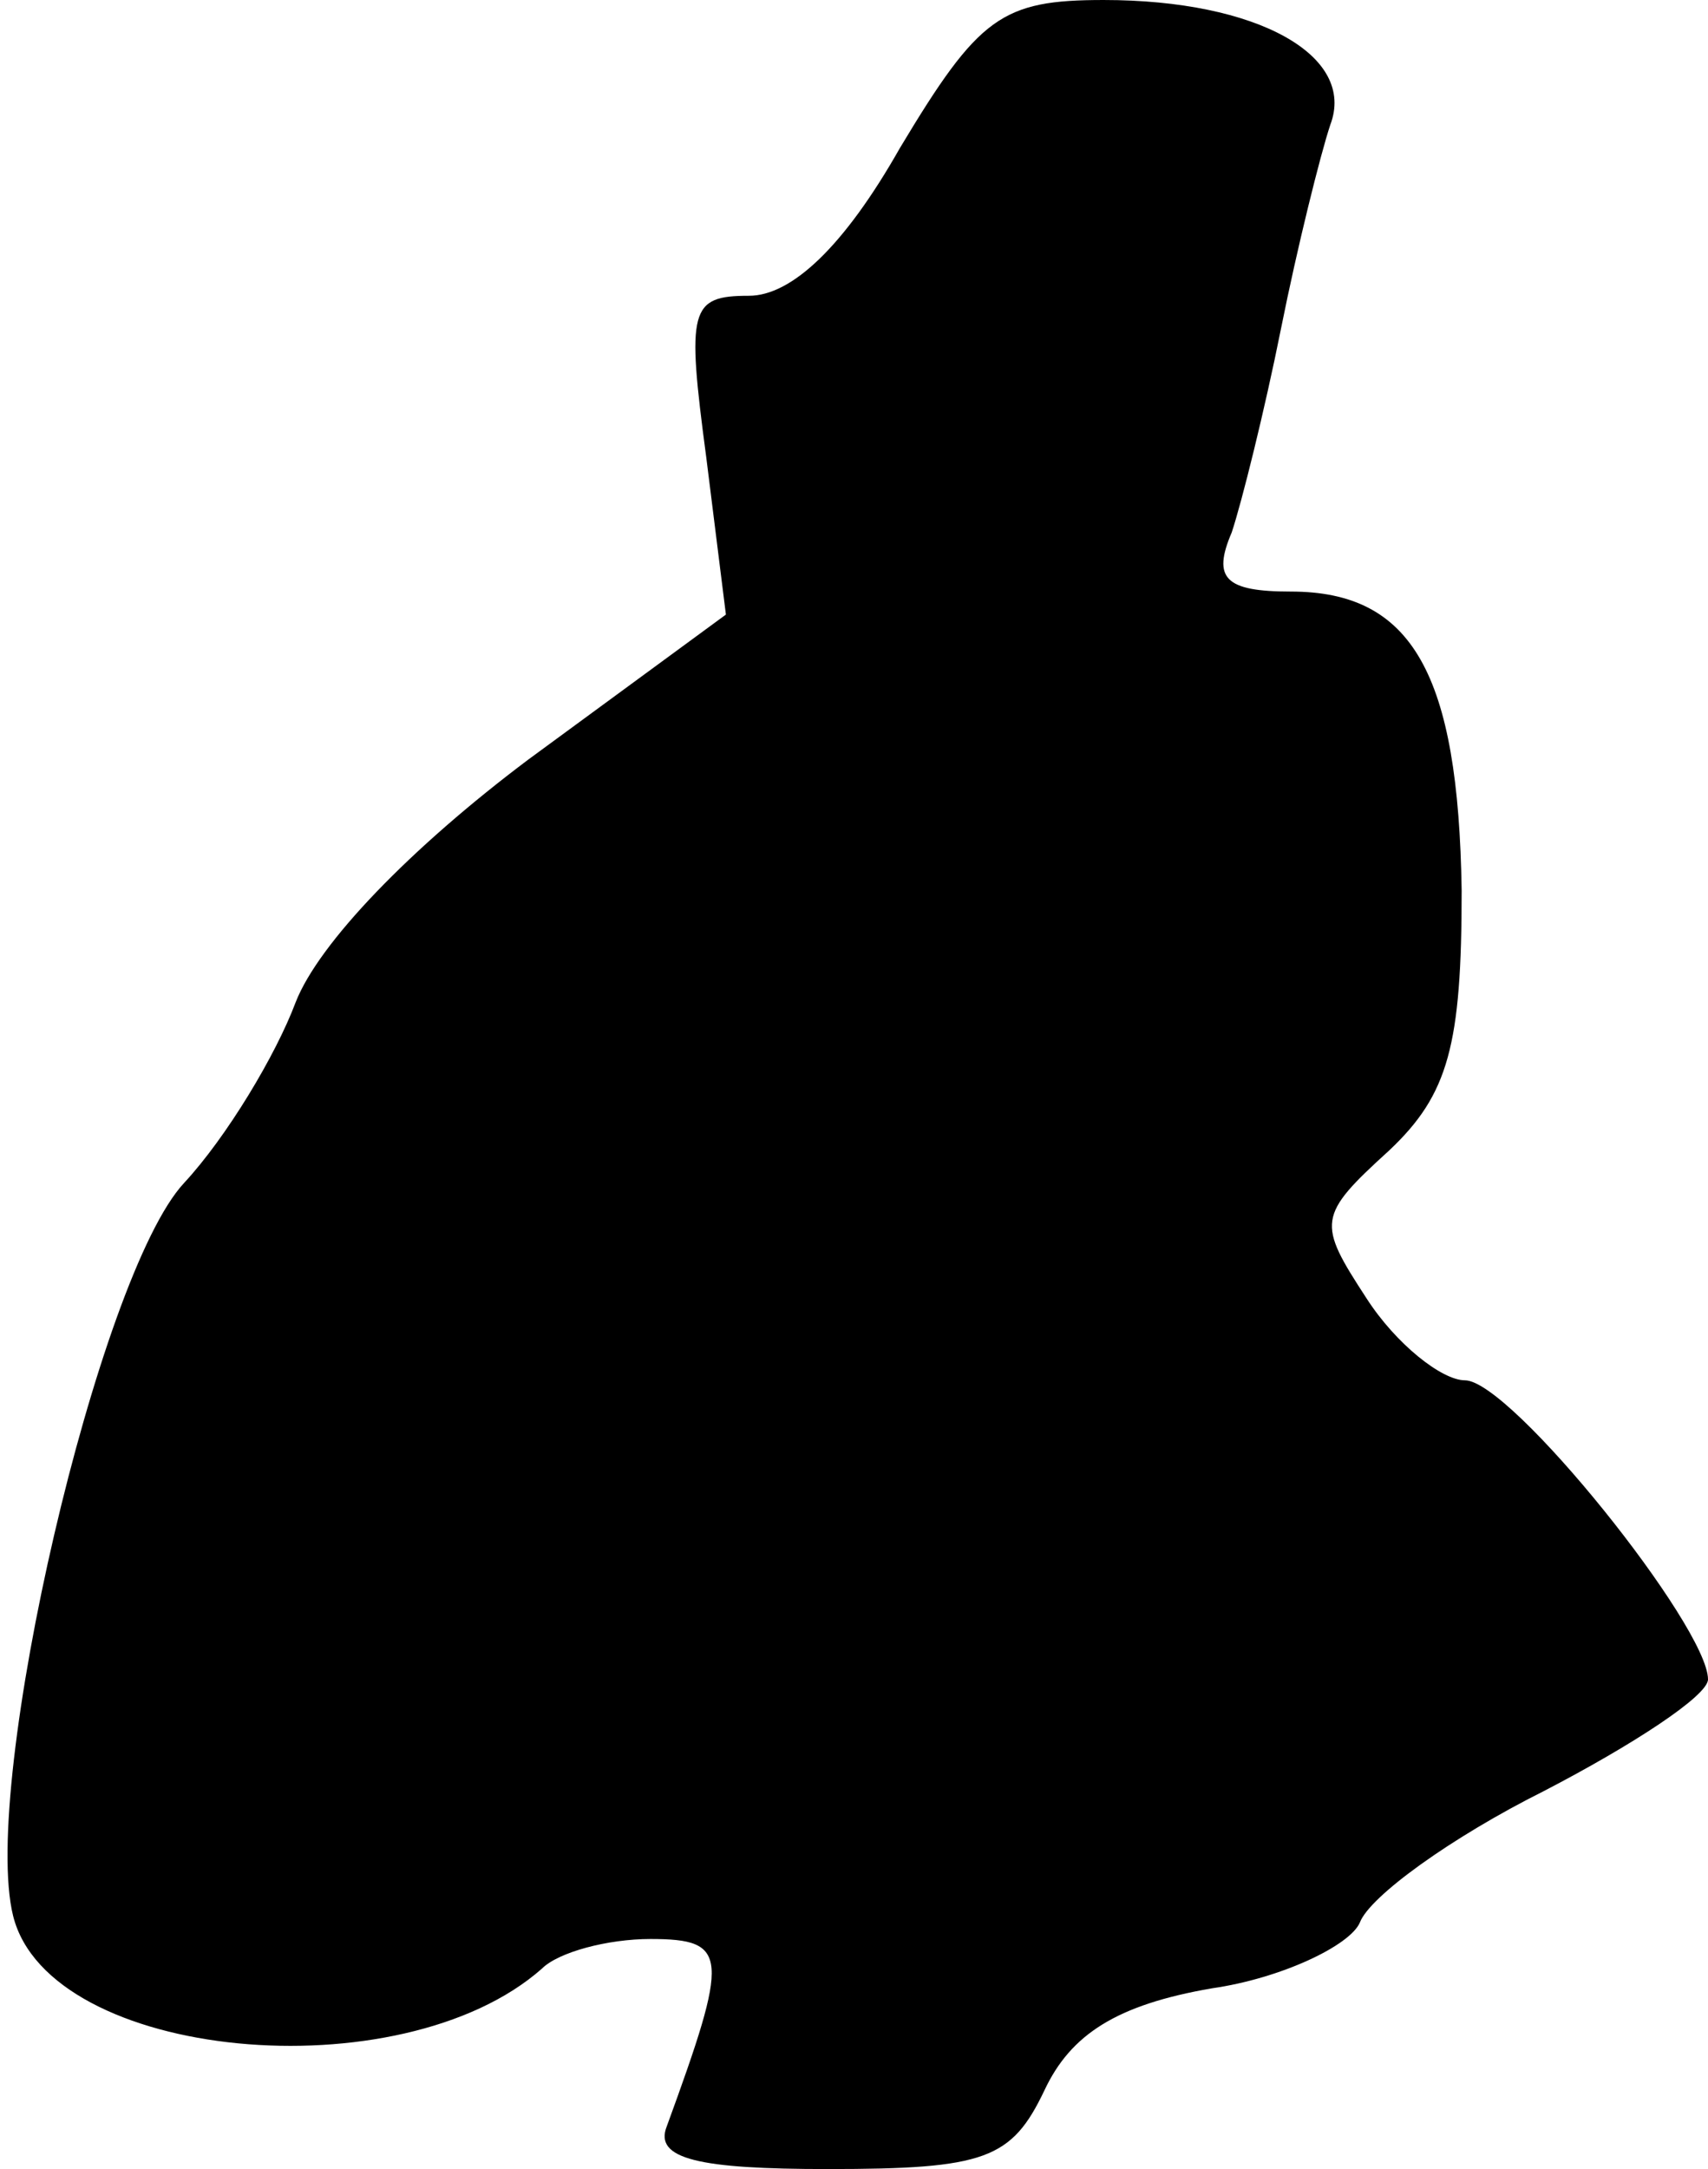 <?xml version="1.0" standalone="no"?>
<!DOCTYPE svg PUBLIC "-//W3C//DTD SVG 20010904//EN"
 "http://www.w3.org/TR/2001/REC-SVG-20010904/DTD/svg10.dtd">
<svg version="1.0" xmlns="http://www.w3.org/2000/svg"
 width="52pt" height="66pt" viewBox="0 0 52 66"
 preserveAspectRatio="xMidYMid meet">
<g transform="translate(0,66) scale(0.1,-0.1)"
fill="#000000" stroke="none">
<path fill="#000000" stroke="none" d="M274 615 c-17 -30 -33 -45 -46 -45 -18
0 -19 -4 -13 -49 l6 -48 -60 -44 c-36 -27 -64 -56 -71 -74 -6 -16 -21 -41 -34
-55 -26 -28 -62 -183 -52 -223 11 -44 118 -54 161 -16 5 5 20 9 33 9 24 0 24
-5 5 -57 -4 -10 10 -13 49 -13 48 0 56 3 66 24 8 17 22 26 51 31 21 3 42 13
45 20 3 8 28 26 56 40 27 14 50 29 50 34 0 16 -60 91 -74 91 -7 0 -21 11 -30
25 -15 23 -15 25 7 45 18 17 22 32 22 79 -1 66 -15 91 -52 91 -20 0 -24 4 -18
18 3 9 10 37 15 62 5 25 12 53 15 62 8 21 -22 38 -69 38 -31 0 -38 -5 -62 -45z"/>
</g>
</svg>
